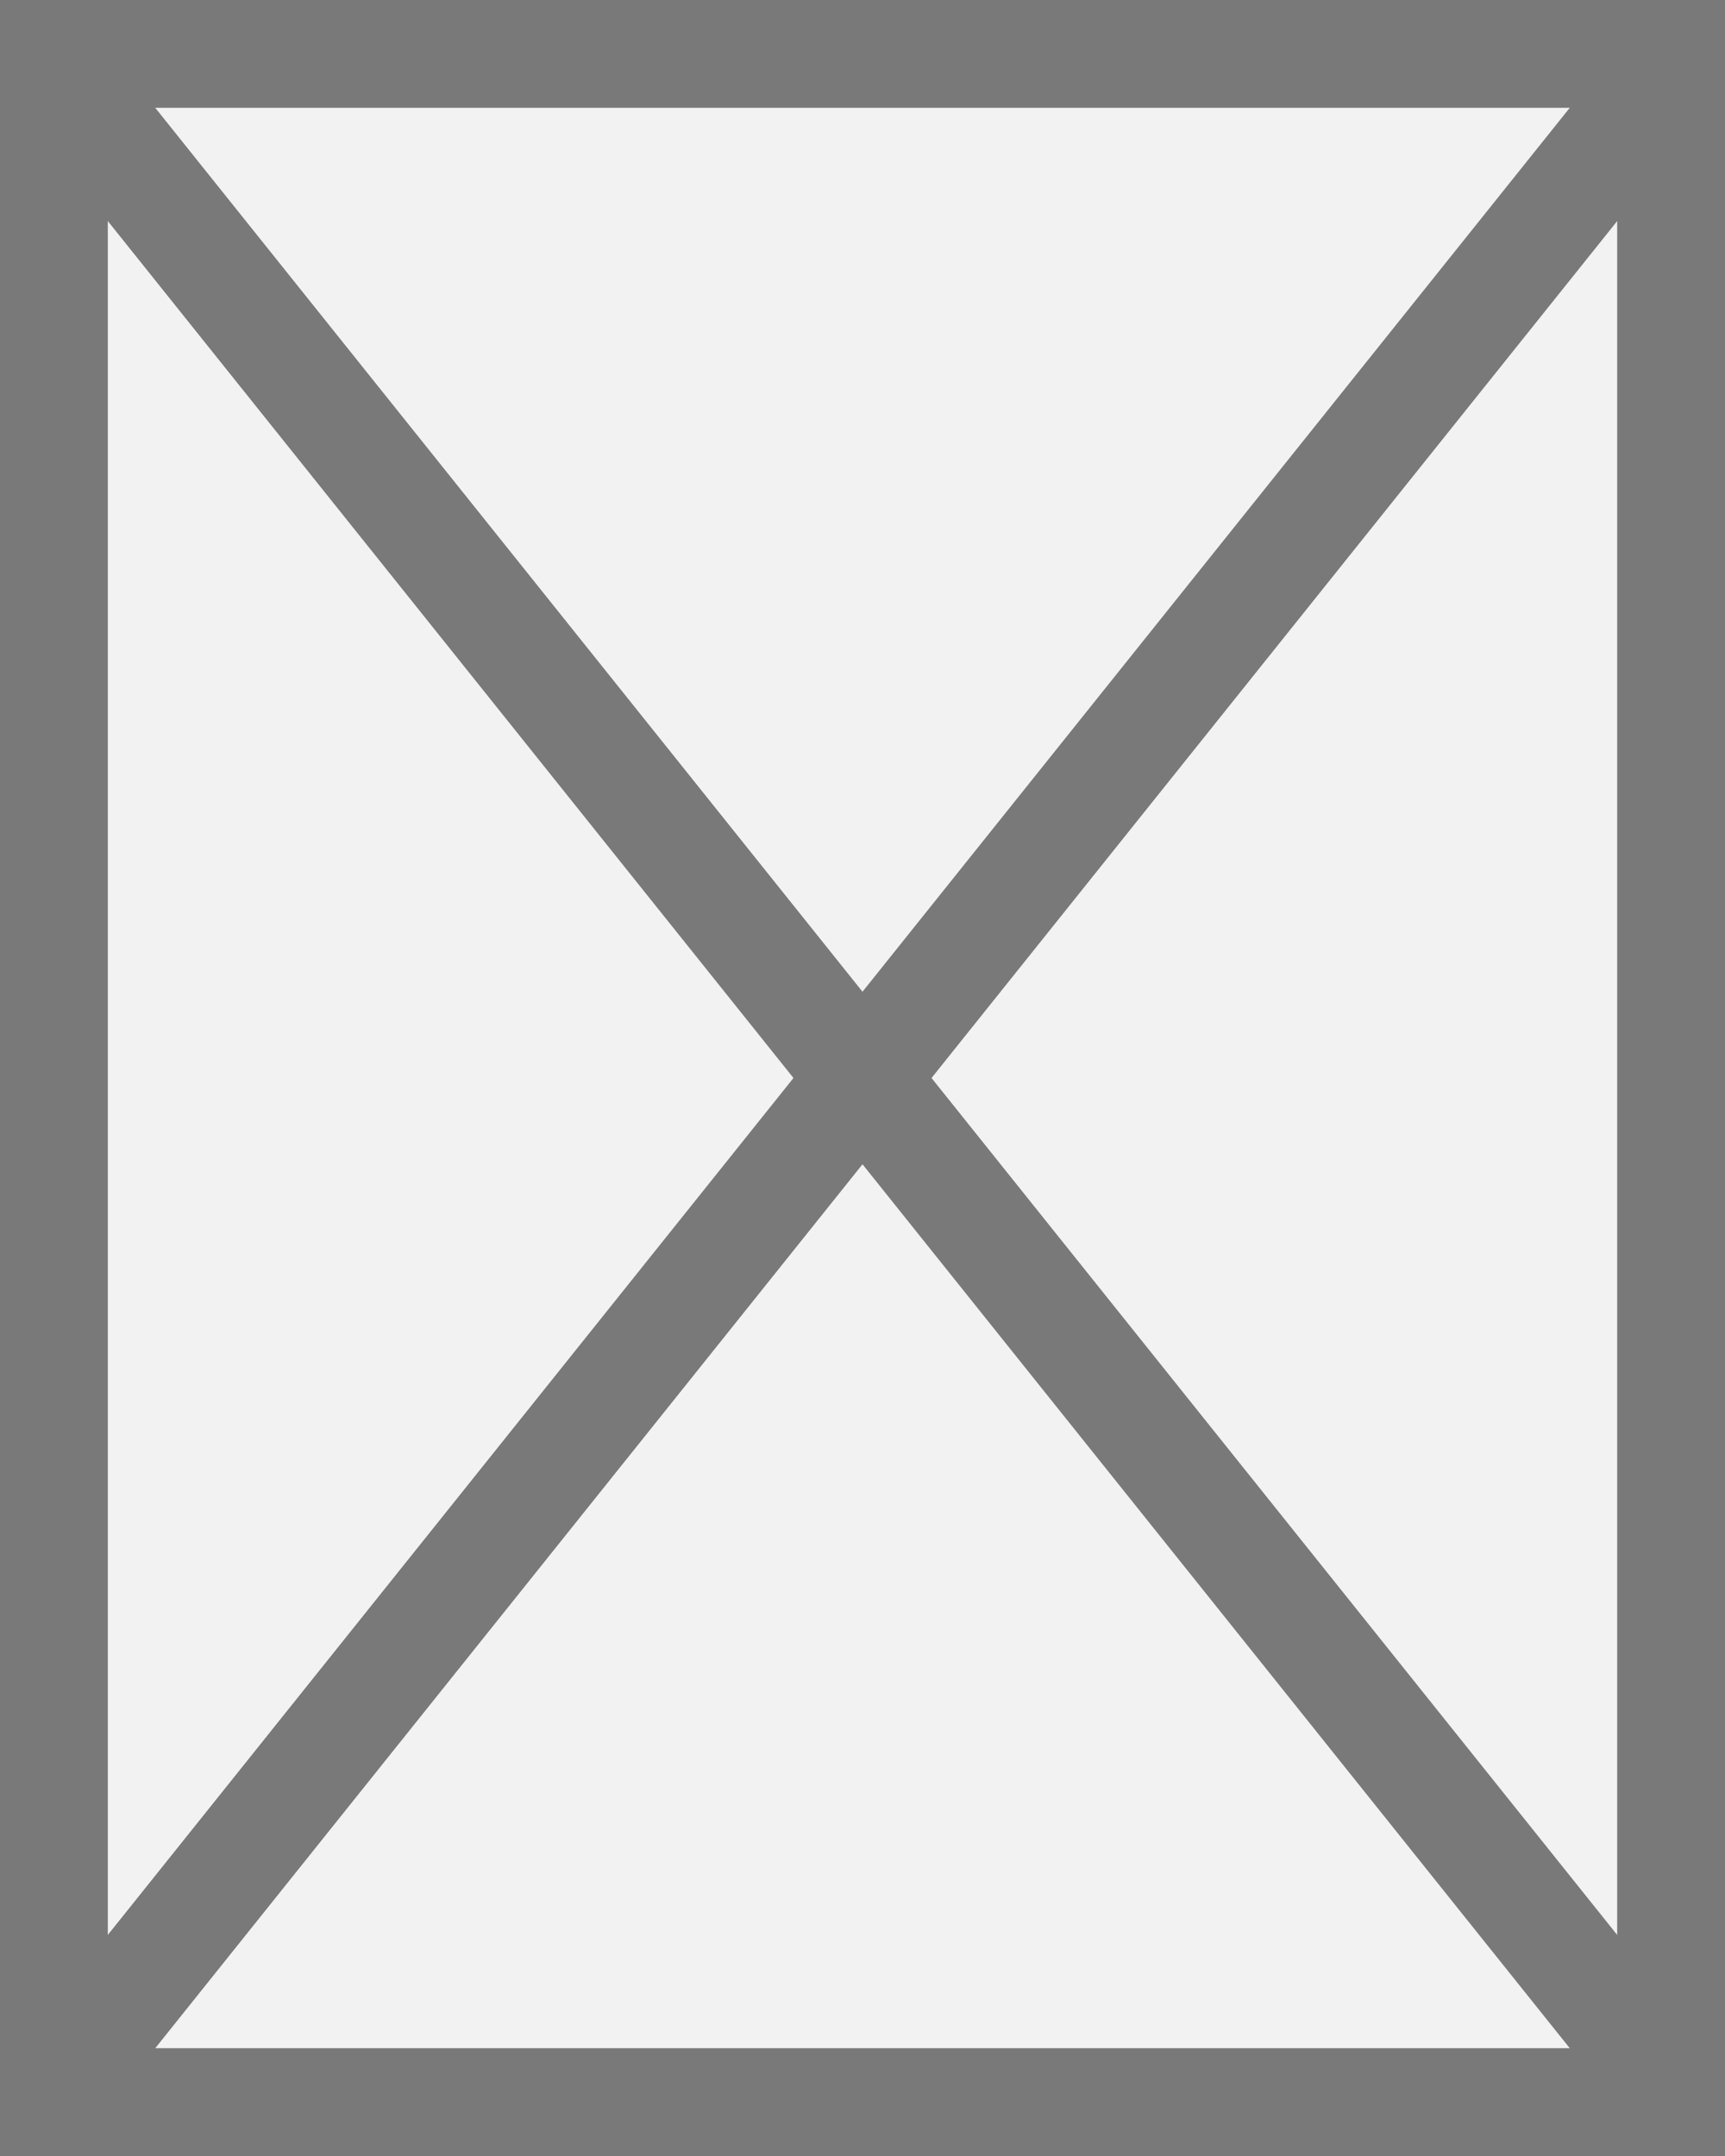 ﻿<?xml version="1.0" encoding="utf-8"?>
<svg version="1.1" xmlns:xlink="http://www.w3.org/1999/xlink" width="16px" height="20px" xmlns="http://www.w3.org/2000/svg">
  <rect width="100%" height="100%" fill="#333333" stroke="none"/>
  <g transform="matrix(1 0 0 1 -1891 -4504 )">
    <path d="M 1891.5 4504.5  L 1906.5 4504.5  L 1906.5 4523.5  L 1891.5 4523.5  L 1891.5 4504.5  Z " fill-rule="nonzero" fill="#f2f2f2" stroke="none" />
    <path d="M 1891.5 4504.5  L 1906.5 4504.5  L 1906.5 4523.5  L 1891.5 4523.5  L 1891.5 4504.5  Z " stroke-width="1" stroke="#797979" fill="none" />
    <path d="M 1891.39 4504.488  L 1906.61 4523.512  M 1906.61 4504.488  L 1891.39 4523.512  " stroke-width="1" stroke="#797979" fill="none" />
  </g>
</svg>